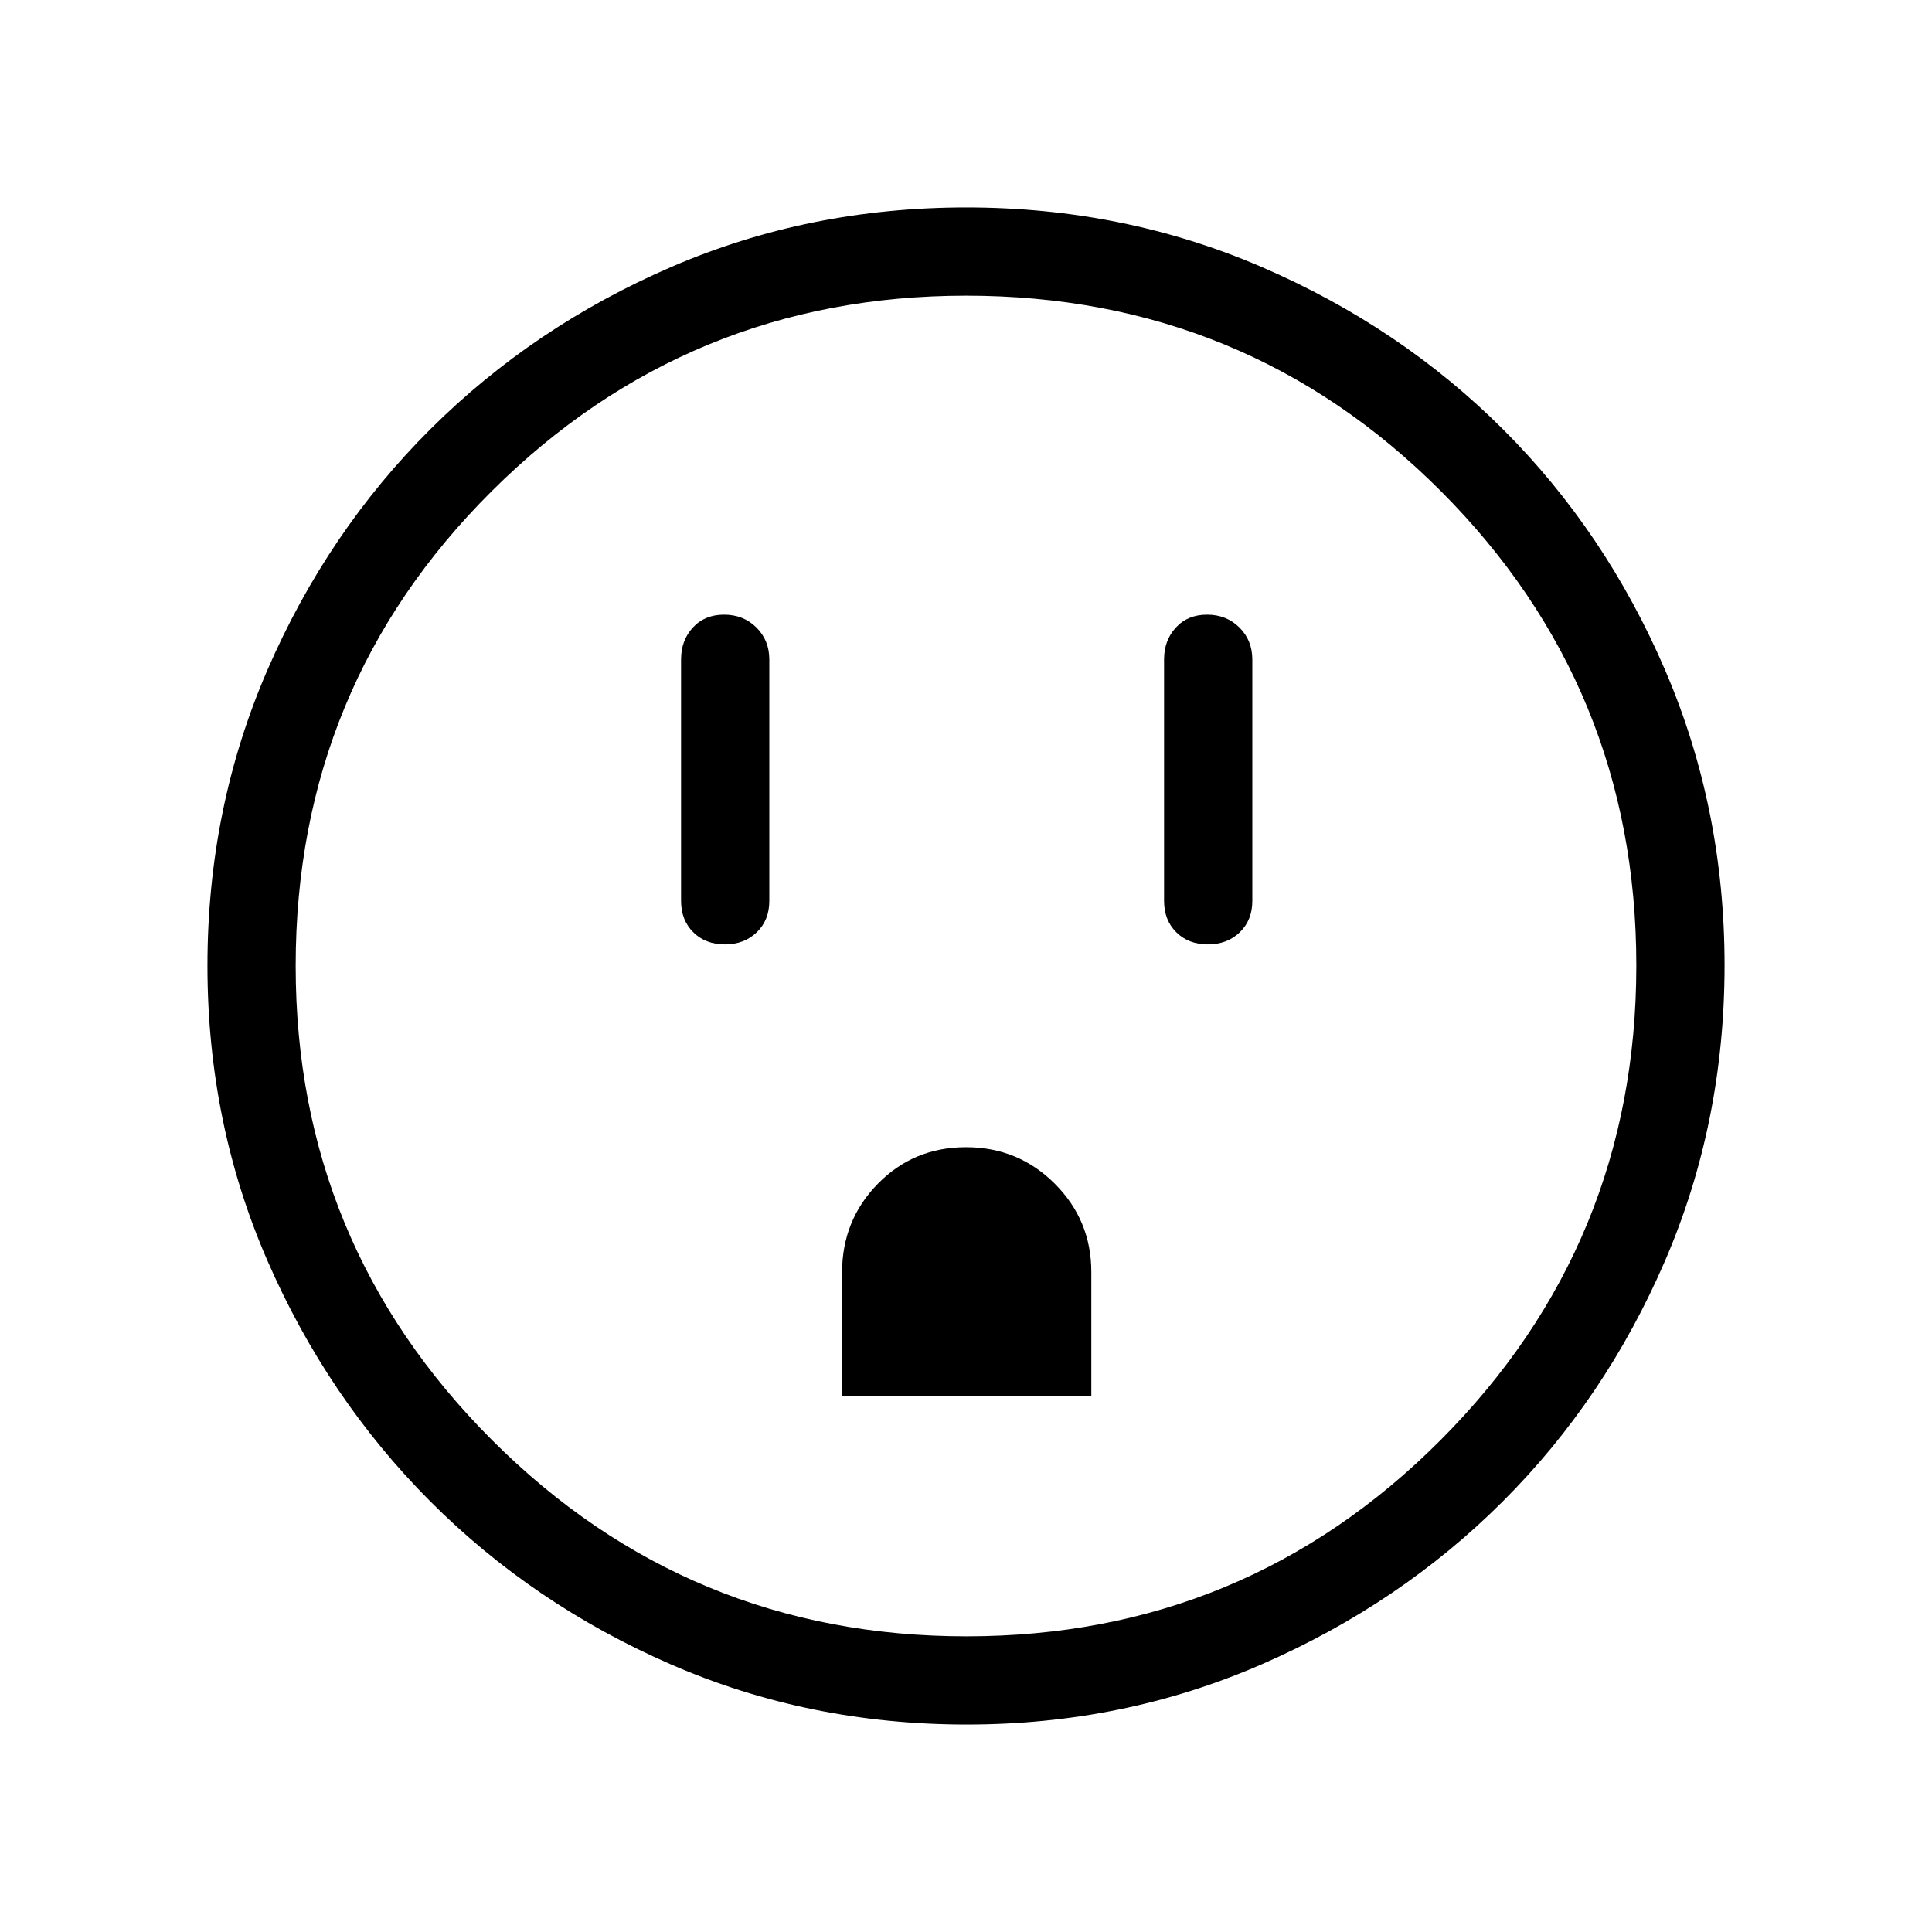 <svg xmlns="http://www.w3.org/2000/svg" height="48" viewBox="0 -960 960 960" width="48"><path d="M360.2-490.73q9.61 0 15.84-6.02 6.23-6.03 6.23-15.56v-120q0-9.53-6.43-15.9-6.42-6.37-16.04-6.37-9.61 0-15.49 6.37-5.89 6.37-5.89 15.9v120q0 9.53 6.08 15.56 6.08 6.02 15.7 6.02Zm58.22 224.61h123.85v-61.8q0-25.77-18.16-43.91-18.16-18.13-44.13-18.13-25.98 0-43.77 18.15-17.79 18.15-17.79 44.12v61.57ZM600.2-490.73q9.61 0 15.84-6.02 6.23-6.03 6.23-15.56v-120q0-9.53-6.43-15.9-6.42-6.37-16.04-6.37-9.61 0-15.49 6.37-5.89 6.37-5.89 15.9v120q0 9.53 6.08 15.56 6.08 6.02 15.7 6.02ZM480.42-103.08q-78.33 0-146.9-29.82-68.57-29.83-119.73-81.1-51.15-51.27-80.93-119.64-29.78-68.37-29.78-146.51 0-78.23 29.82-146.98 29.83-68.76 81.1-119.75 51.27-50.98 119.64-80.51 68.37-29.53 146.51-29.53 78.23 0 146.99 29.69t119.74 80.6q50.98 50.9 80.51 119.62 29.53 68.72 29.53 146.59 0 78.33-29.57 146.9-29.58 68.57-80.6 119.54-51.02 50.98-119.74 80.94t-146.59 29.96Zm-.16-43.84q138.32 0 235.57-97.52 97.25-97.51 97.25-235.82 0-138.32-96.99-235.57t-236.04-97.25q-138.01 0-235.57 96.99t-97.56 236.04q0 138.01 97.52 235.57 97.51 97.56 235.82 97.56ZM480-480Z"/></svg>